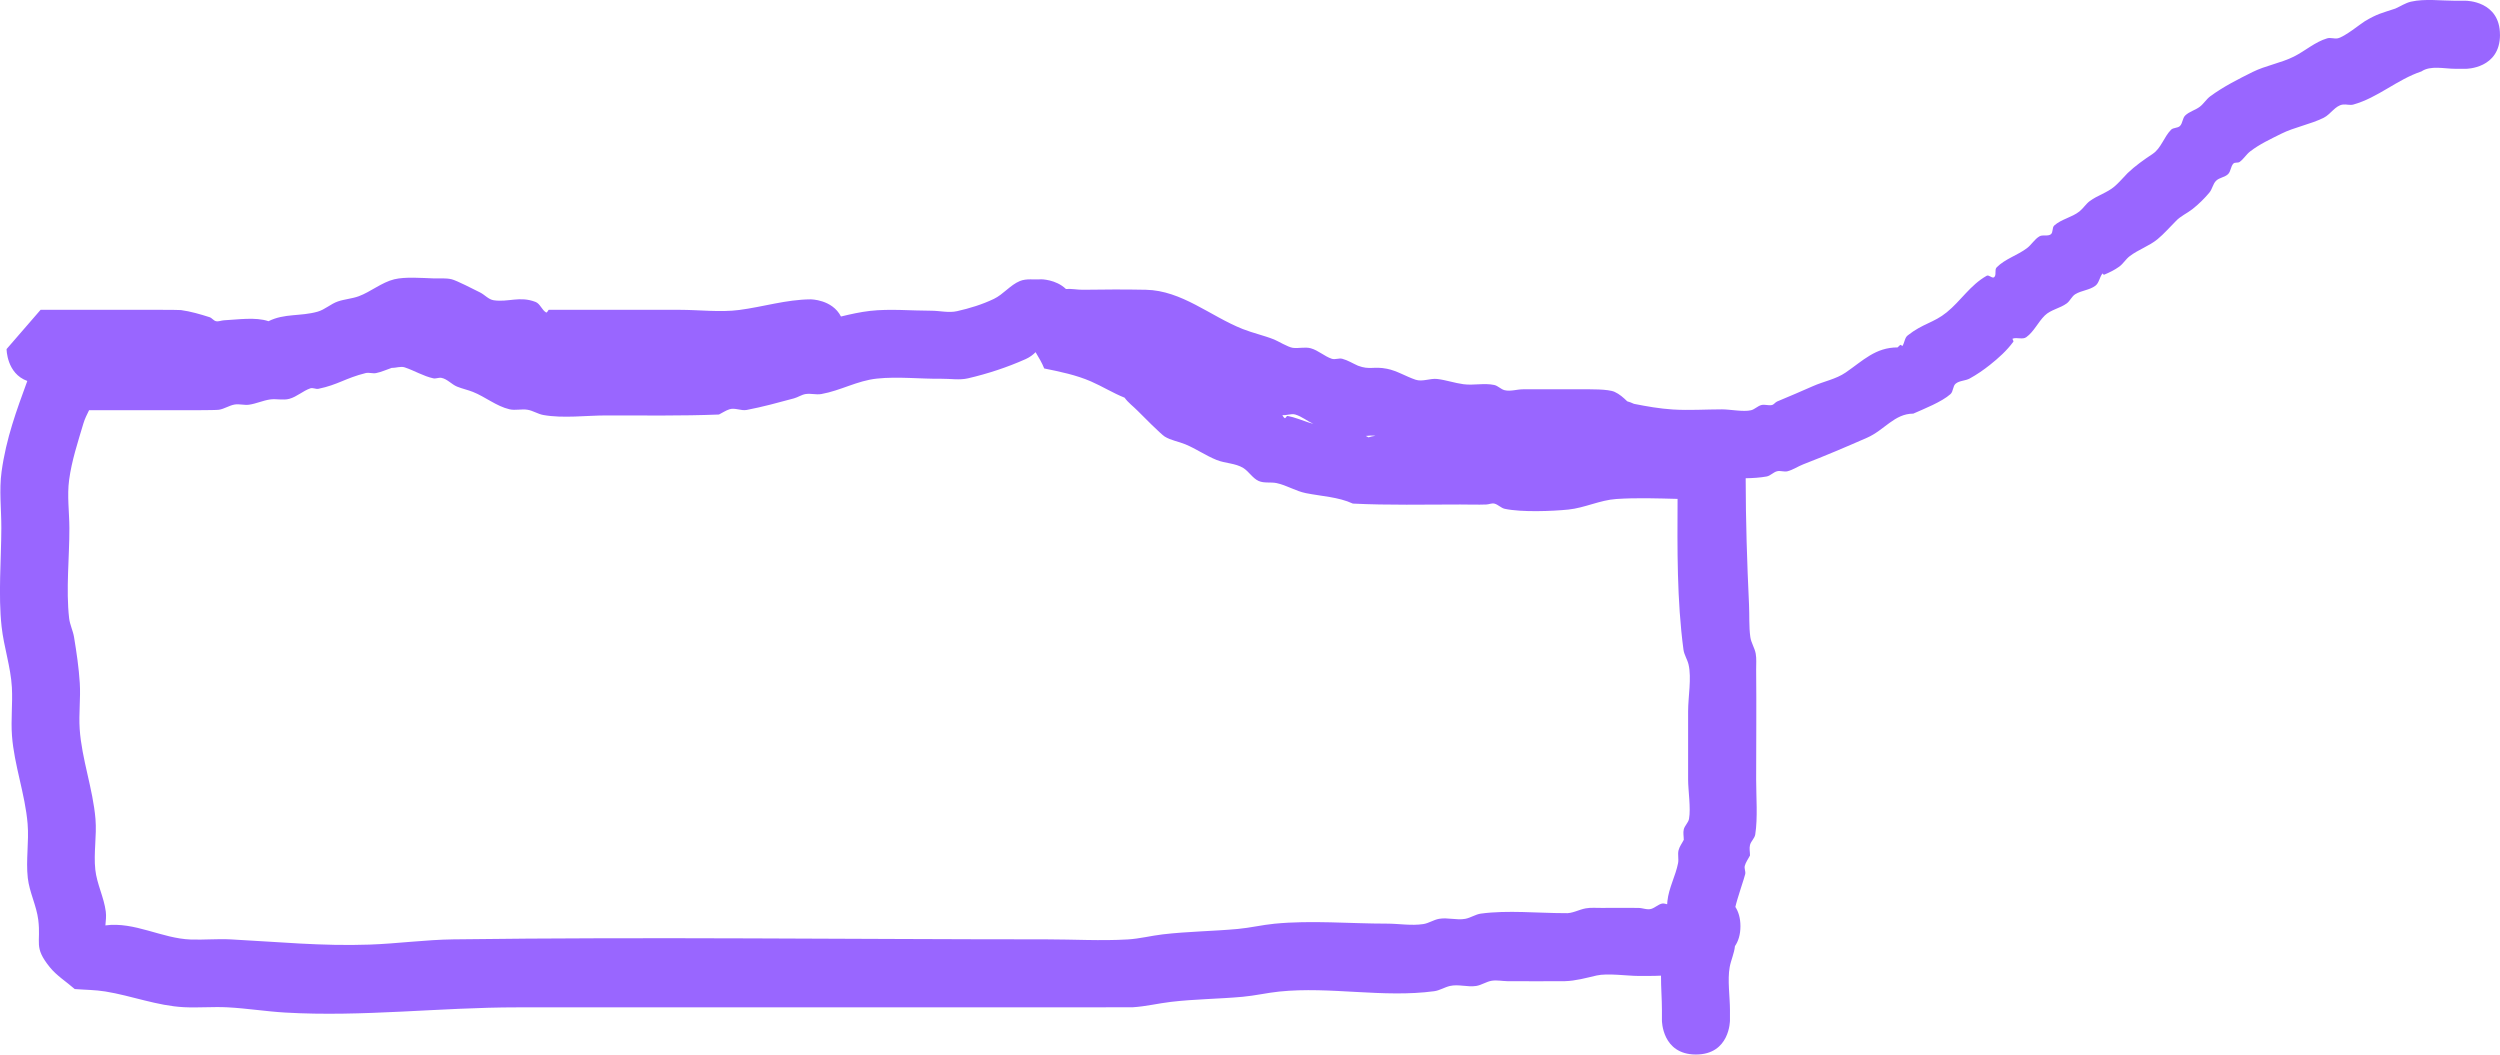 <svg version="1.1" xmlns="http://www.w3.org/2000/svg" xmlns:xlink="http://www.w3.org/1999/xlink" width="716.589" height="302.26" viewBox="0,0,716.589,302.26"><g transform="translate(36.24,-126.703)"><g data-paper-data="{&quot;isPaintingLayer&quot;:true}" fill="#9966ff" fill-rule="nonzero" stroke="none" stroke-width="0.5" stroke-linecap="butt" stroke-linejoin="miter" stroke-miterlimit="10" stroke-dasharray="" stroke-dashoffset="0" style="mix-blend-mode: normal"><path d="M680.349,136.674c0,9.75 -9.75,9.75 -9.75,9.75h-3.003c-3.269,0 -7.116,-1.04 -9.782,0.759c-6.964,2.321 -12.438,7.515 -19.509,9.49c-0.964,0.269 -2.011,-0.132 -3.003,0c-2.194,0.291 -3.484,2.785 -5.464,3.774c-3.814,1.904 -8.417,2.695 -12.222,4.604c-3.046,1.528 -6.189,2.972 -8.884,5.058c-1.12,0.866 -1.857,2.172 -3.003,3.003c-0.506,0.367 -1.38,0.033 -1.81,0.486c-0.77,0.812 -0.708,2.214 -1.502,3.003c-0.932,0.927 -2.51,0.993 -3.445,1.917c-0.921,0.909 -1.087,2.383 -1.915,3.377c-1.445,1.733 -3.075,3.327 -4.842,4.731c-1.551,1.233 -3.479,2.024 -4.813,3.489c-1.739,1.717 -3.329,3.599 -5.217,5.15c-2.41,1.98 -5.512,2.978 -7.988,4.874c-1.124,0.861 -1.856,2.173 -3.003,3.003c-1.329,0.962 -2.828,1.686 -4.344,2.313c-0.176,0.073 -0.351,-0.474 -0.469,-0.325c-0.827,1.051 -0.942,2.665 -2.008,3.474c-1.661,1.262 -3.991,1.336 -5.767,2.43c-1.013,0.624 -1.473,1.908 -2.428,2.619c-1.929,1.436 -4.6,1.803 -6.314,3.489c-1.939,1.907 -3.091,4.615 -5.297,6.207c-1.053,0.76 -2.647,-0.018 -3.872,0.411c-0.284,0.1 0.338,0.646 0.16,0.889c-1.859,2.545 -4.25,4.693 -6.719,6.652c-1.823,1.446 -3.751,2.779 -5.792,3.896c-1.247,0.682 -2.901,0.569 -4.005,1.464c-0.869,0.705 -0.669,2.255 -1.502,3.003c-2.47,2.222 -7.617,4.25 -10.66,5.598c-5.406,0 -8.259,4.719 -13.261,6.913c-6.062,2.658 -12.128,5.238 -18.281,7.621c-1.527,0.591 -2.911,1.564 -4.494,1.983c-0.968,0.256 -2.032,-0.243 -3.003,0c-1.086,0.271 -1.902,1.302 -3.003,1.502c-1.883,0.34 -3.918,0.474 -6.003,0.503c0.014,12.154 0.389,24.096 0.961,36.28c0.145,3.079 -0.046,6.186 0.372,9.24c0.226,1.648 1.25,3.107 1.544,4.744c0.269,1.498 0.11,3.043 0.126,4.565c0.11,10.508 0,21.023 0,31.532c0,4.96 0.488,10.973 -0.261,15.754c-0.173,1.106 -1.23,1.917 -1.502,3.003c-0.243,0.971 0,2.002 0,3.003c-0.5,1.001 -1.223,1.919 -1.502,3.003c-0.193,0.752 0.29,1.564 0.135,2.325c-0.194,0.953 -2.289,6.97 -2.829,9.425c0.875,1.359 1.453,3.155 1.453,5.53c0,2.484 -0.633,4.335 -1.576,5.715c-0.191,2.048 -1.13,3.963 -1.5,5.987c-0.674,3.69 0.073,8.593 0.073,12.322v3.003c0,0 0,9.75 -9.75,9.75c-9.75,0 -9.75,-9.75 -9.75,-9.75v-3.003c0,-3.099 -0.283,-6.538 -0.263,-9.852c-2.05,0.109 -5.024,0.082 -6.504,0.082c-3.041,0 -8.852,-0.843 -11.952,-0.126c-2.992,0.692 -5.999,1.543 -9.069,1.627c-5.499,0 -11.017,0.066 -16.517,0c-1.482,-0.018 -2.979,-0.351 -4.444,-0.126c-1.564,0.24 -2.94,1.261 -4.505,1.502c-2.473,0.381 -5.069,-0.564 -7.508,0c-1.542,0.357 -2.936,1.29 -4.505,1.502c-14.57,1.964 -29.814,-1.404 -44.414,0.101c-3.52,0.363 -6.986,1.182 -10.511,1.502c-6.835,0.619 -13.722,0.65 -20.537,1.455c-3.675,0.434 -7.3,1.33 -10.994,1.548c-0.496,0.029 -20.918,0.025 -24.715,0.025c-50.551,0 -101.101,0.006 -151.652,0c-22.144,-0.003 -44.389,2.779 -66.508,1.491c-5.519,-0.321 -10.996,-1.209 -16.517,-1.502c-4.171,-0.221 -8.359,0.175 -12.531,-0.037c-7.646,-0.389 -14.965,-3.277 -22.523,-4.505c-2.897,-0.471 -5.851,-0.463 -8.776,-0.695c-2.394,-2.103 -5.186,-3.826 -7.181,-6.31c-4.682,-5.828 -2.437,-6.797 -3.269,-13.519c-0.507,-4.096 -2.54,-7.911 -3.003,-12.012c-0.58,-5.139 0.38,-10.361 -0.049,-15.515c-0.709,-8.528 -3.847,-16.782 -4.482,-25.256c-0.345,-4.61 0.23,-9.253 -0.029,-13.868c-0.33,-5.884 -2.311,-11.574 -2.949,-17.433c-0.989,-9.076 -0.1,-19.062 -0.073,-28.218c0.016,-5.402 -0.666,-10.855 0.073,-16.206c1.322,-9.568 4.312,-17.576 7.371,-25.96c-5.942,-2.133 -5.942,-9.142 -5.942,-9.142l9.75,-11.252c9.51,0 19.019,0 28.529,0c1.864,0 11.057,-0.015 11.702,0.073c2.789,0.382 5.514,1.183 8.197,2.034c0.696,0.221 1.147,1.002 1.86,1.157c0.742,0.161 1.506,-0.223 2.264,-0.261c3.893,-0.193 9.086,-1 12.775,0.261c4.586,-2.293 9.156,-1.333 14.091,-2.736c2.079,-0.591 3.743,-2.224 5.788,-2.925c1.952,-0.67 4.071,-0.786 6.006,-1.502c3.381,-1.25 6.587,-3.979 10.152,-4.849c3.147,-0.768 7.911,-0.366 11.249,-0.261c1.749,0.055 3.543,-0.154 5.243,0.261c1.367,0.334 6.316,2.866 8.126,3.772c1.336,0.668 2.408,2.013 3.886,2.234c4.222,0.633 7.415,-1.283 12.002,0.481c1.321,0.508 1.788,2.276 3.003,3.003c0.307,0.184 0.516,-0.495 0.773,-0.742c12.513,0 25.025,0 37.538,0c5.52,0 11.616,0.759 17.057,0.047c6.896,-0.902 13.448,-2.989 20.48,-3.05c0,0 6.18,0 8.699,4.92c2.759,-0.668 5.539,-1.291 8.358,-1.612c5.564,-0.635 11.842,-0.047 17.477,-0.047c2.483,0 5.026,0.674 7.447,0.126c3.616,-0.818 7.208,-1.913 10.55,-3.517c2.716,-1.303 4.666,-3.963 7.448,-5.118c1.88,-0.78 4.057,-0.334 6.086,-0.5c0,0 4.229,0 7.117,2.785c1.583,-0.135 3.296,0.242 4.895,0.218c6.005,-0.091 12.013,-0.123 18.018,0c10.305,0.211 18.448,7.557 27.755,11.253c2.942,1.168 6.068,1.833 9.009,3.003c0.987,0.393 4.01,2.207 5.338,2.387c1.712,0.232 3.519,-0.332 5.183,0.135c2.155,0.604 3.883,2.295 6.006,3.003c0.95,0.317 2.035,-0.256 3.003,0c1.583,0.419 2.996,1.322 4.494,1.983c3.417,1.295 4.432,0.105 8.341,0.885c2.866,0.572 5.414,2.213 8.186,3.138c1.97,0.658 4.166,-0.46 6.228,-0.213c2.534,0.303 4.977,1.169 7.508,1.502c2.905,0.382 5.922,-0.399 8.787,0.213c1.094,0.234 1.914,1.245 3.003,1.502c1.711,0.403 3.509,-0.261 5.267,-0.261c5.506,0 11.011,0 16.517,0c2.667,0 7.862,-0.11 9.737,0.742c1.376,0.625 2.511,1.635 3.61,2.703c0.608,0.169 1.268,0.402 1.931,0.723c3.68,0.733 7.366,1.379 11.098,1.618c4.712,0.301 9.443,-0.037 14.165,-0.037c2.297,0 6.097,0.773 8.27,0.261c1.089,-0.257 1.917,-1.23 3.003,-1.502c0.971,-0.243 2.027,0.221 3.003,0c0.593,-0.134 0.951,-0.785 1.512,-1.02c3.427,-1.437 6.852,-2.881 10.248,-4.391c3.094,-1.376 6.587,-1.988 9.379,-3.904c5.011,-3.438 8.538,-7.201 14.898,-7.201c0.294,-0.244 0.517,-0.622 0.883,-0.733c0.182,-0.055 0.356,0.478 0.469,0.325c0.663,-0.901 0.625,-2.307 1.502,-3.003c4.389,-3.483 7.419,-3.566 11.223,-6.652c4.09,-3.318 6.685,-7.771 11.459,-10.477c0.63,-0.357 1.579,0.878 2.134,0.411c0.737,-0.62 0.034,-2.115 0.709,-2.802c2.407,-2.45 5.961,-3.448 8.701,-5.52c1.31,-0.99 2.158,-2.562 3.578,-3.387c0.949,-0.551 2.357,0.075 3.242,-0.573c0.731,-0.536 0.32,-1.926 0.995,-2.532c2.046,-1.835 5.045,-2.312 7.199,-4.018c1.11,-0.879 1.864,-2.162 3.003,-3.003c2.187,-1.614 4.958,-2.373 7.027,-4.135c1.373,-1.169 2.528,-2.572 3.792,-3.859c2.184,-2.091 4.683,-3.843 7.199,-5.52c2.407,-1.604 3.219,-4.851 5.254,-6.907c0.652,-0.659 1.908,-0.429 2.561,-1.086c0.789,-0.794 0.698,-2.224 1.502,-3.003c1.172,-1.135 2.902,-1.524 4.196,-2.517c1.123,-0.861 1.861,-2.166 3.003,-3.003c3.761,-2.757 7.964,-4.874 12.137,-6.954c3.675,-1.832 8.137,-2.569 11.802,-4.405c3.246,-1.626 6.069,-4.207 9.551,-5.235c0.96,-0.284 2.019,0.186 3.003,0c1.952,-0.368 6.724,-4.286 7.857,-4.95c3.65,-2.139 4.664,-2.243 8.67,-3.578c1.498,-0.661 2.899,-1.615 4.494,-1.983c3.916,-0.902 8.725,-0.261 12.751,-0.261h3.003c0,0 9.75,0 9.75,9.75zM257.707,229.652c-5.287,2.358 -10.839,4.175 -16.477,5.492c-2.457,0.574 -5.045,0.096 -7.568,0.126c-6.044,0.072 -12.554,-0.688 -18.559,-0.047c-5.69,0.607 -10.372,3.439 -15.915,4.426c-1.478,0.263 -3.021,-0.234 -4.505,0c-1.173,0.185 -2.194,0.929 -3.34,1.239c-4.489,1.211 -8.98,2.446 -13.547,3.319c-1.624,0.311 -3.387,-0.705 -4.957,-0.188c-1.063,0.35 -2.002,1.001 -3.003,1.502c-10.752,0.416 -21.511,0.261 -32.27,0.261c-5.743,0 -12.386,0.895 -18.078,-0.126c-1.558,-0.28 -2.944,-1.238 -4.505,-1.502c-1.704,-0.288 -3.5,0.258 -5.183,-0.135c-3.755,-0.876 -6.953,-3.585 -10.5,-4.986c-1.472,-0.581 -3.037,-0.908 -4.505,-1.502c-1.598,-0.646 -2.82,-2.206 -4.515,-2.522c-0.763,-0.142 -1.567,0.302 -2.325,0.135c-2.854,-0.629 -5.414,-2.213 -8.186,-3.138c-1.172,-0.391 -2.471,0.188 -3.706,0.135c-1.502,0.5 -2.953,1.191 -4.505,1.502c-0.982,0.196 -2.032,-0.243 -3.003,0c-5.82,1.458 -7.867,3.327 -13.514,4.505c-0.76,0.158 -1.591,-0.388 -2.325,-0.135c-2.116,0.729 -3.848,2.407 -6.006,3.003c-1.785,0.493 -3.721,-0.08 -5.553,0.188c-2.042,0.298 -3.963,1.21 -6.006,1.502c-1.364,0.195 -2.775,-0.281 -4.134,-0.053c-1.561,0.262 -2.94,1.261 -4.505,1.502c-1.088,0.167 -10.953,0.126 -12.072,0.126c-6.506,0 -13.013,0 -19.52,0c-1.875,0 -3.749,0 -5.624,0c-0.605,1.233 -1.23,2.464 -1.615,3.76c-1.59,5.342 -3.363,10.685 -4.105,16.21c-0.613,4.567 0.058,9.216 0.073,13.824c0.027,8.319 -1.012,17.593 -0.073,25.836c0.211,1.851 1.107,3.569 1.409,5.407c0.719,4.374 1.376,8.772 1.648,13.196c0.269,4.378 -0.324,8.782 -0.029,13.159c0.58,8.593 3.804,17.129 4.527,25.795c0.402,4.822 -0.571,9.705 -0.049,14.515c0.445,4.103 2.486,7.917 3.003,12.012c0.166,1.312 0.009,2.64 -0.111,3.963c8.326,-1.131 16.179,3.746 24.428,4.042c3.829,0.138 7.667,-0.237 11.493,-0.037c13.581,0.71 26.159,1.978 39.794,1.496c8.019,-0.283 16.001,-1.396 24.024,-1.502c56.636,-0.743 113.332,-0.005 169.974,-0.005c7.778,0 15.569,0.481 23.333,0.025c3.371,-0.198 6.673,-1.062 10.027,-1.455c7.138,-0.837 14.348,-0.895 21.505,-1.548c3.524,-0.322 6.988,-1.159 10.511,-1.502c10.57,-1.027 21.59,-0.025 32.223,-0.025c3.484,0 7.007,0.655 10.45,0.126c1.564,-0.24 2.947,-1.222 4.505,-1.502c2.463,-0.442 5.047,0.455 7.508,0c1.556,-0.287 2.936,-1.29 4.505,-1.502c7.649,-1.031 16.344,-0.126 24.084,-0.126c2.027,0.177 3.943,-1.016 5.946,-1.376c1.498,-0.269 3.043,-0.105 4.565,-0.126c3.503,-0.049 7.007,0 10.511,0c1.258,0 2.571,0.655 3.766,0.261c1.063,-0.35 1.917,-1.232 3.003,-1.502c0.481,-0.119 1.001,0.083 1.503,0.186c0.016,-0.299 0.039,-0.598 0.069,-0.897c0.377,-3.748 2.333,-7.184 3.056,-10.881c0.236,-1.205 -0.157,-2.489 0.135,-3.681c0.266,-1.087 1.001,-2.002 1.502,-3.003c0,-1.001 -0.243,-2.032 0,-3.003c0.271,-1.086 1.3,-1.902 1.502,-3.003c0.556,-3.034 -0.261,-8.187 -0.261,-11.273c0,-6.507 0,-13.013 0,-19.52c0,-4.165 1.034,-9.569 0.126,-13.453c-0.342,-1.463 -1.262,-2.775 -1.459,-4.265c-1.888,-14.211 -1.757,-28.807 -1.689,-43.207c-5.861,-0.148 -11.724,-0.36 -17.568,0.031c-4.681,0.313 -9.077,2.555 -13.744,3.029c-4.55,0.461 -13.396,0.817 -18.216,-0.213c-1.094,-0.234 -1.914,-1.245 -3.003,-1.502c-0.74,-0.174 -1.505,0.232 -2.264,0.261c-2.501,0.096 -5.005,0 -7.508,0c-10.249,0 -20.532,0.248 -30.769,-0.261c-4.194,-1.925 -8.99,-2.092 -13.514,-3.003c-2.879,-0.58 -5.459,-2.254 -8.331,-2.868c-1.698,-0.363 -3.591,0.1 -5.172,-0.616c-1.748,-0.792 -2.767,-2.704 -4.398,-3.717c-2.251,-1.399 -5.155,-1.3 -7.614,-2.289c-3.109,-1.25 -5.918,-3.223 -9.009,-4.505c-1.94,-0.804 -4.114,-1.108 -5.899,-2.215c-1.039,-0.644 -6.363,-5.959 -7.774,-7.406c-1.225,-1.256 -2.716,-2.313 -3.721,-3.738c-3.31,-1.313 -6.363,-3.236 -9.632,-4.659c-4.269,-1.857 -8.883,-2.801 -13.407,-3.717c-0.616,-1.575 -1.542,-3.122 -2.472,-4.668c-0.692,0.706 -1.633,1.446 -2.892,2.008zM-6.09,392.831c-0.003,0.039 -0.005,0.079 -0.007,0.118c-0.004,0.073 0.007,-0.006 0.007,-0.118zM358.014,251.622c-0.907,-0.144 -1.837,-0.055 -2.767,0.035c0.261,0.129 0.519,0.265 0.775,0.41c0.624,-0.213 1.293,-0.355 1.991,-0.444zM340.217,248.2c-1.769,-0.804 -3.323,-2.136 -5.191,-2.681c-1.18,-0.344 -2.474,0.32 -3.688,0.157c0.165,0.342 0.352,0.661 0.651,0.865c0.285,0.195 0.494,-0.679 0.834,-0.616c2.069,0.38 4.025,1.228 6.026,1.876c0.454,0.147 0.91,0.279 1.369,0.398z"/></g></g></svg>